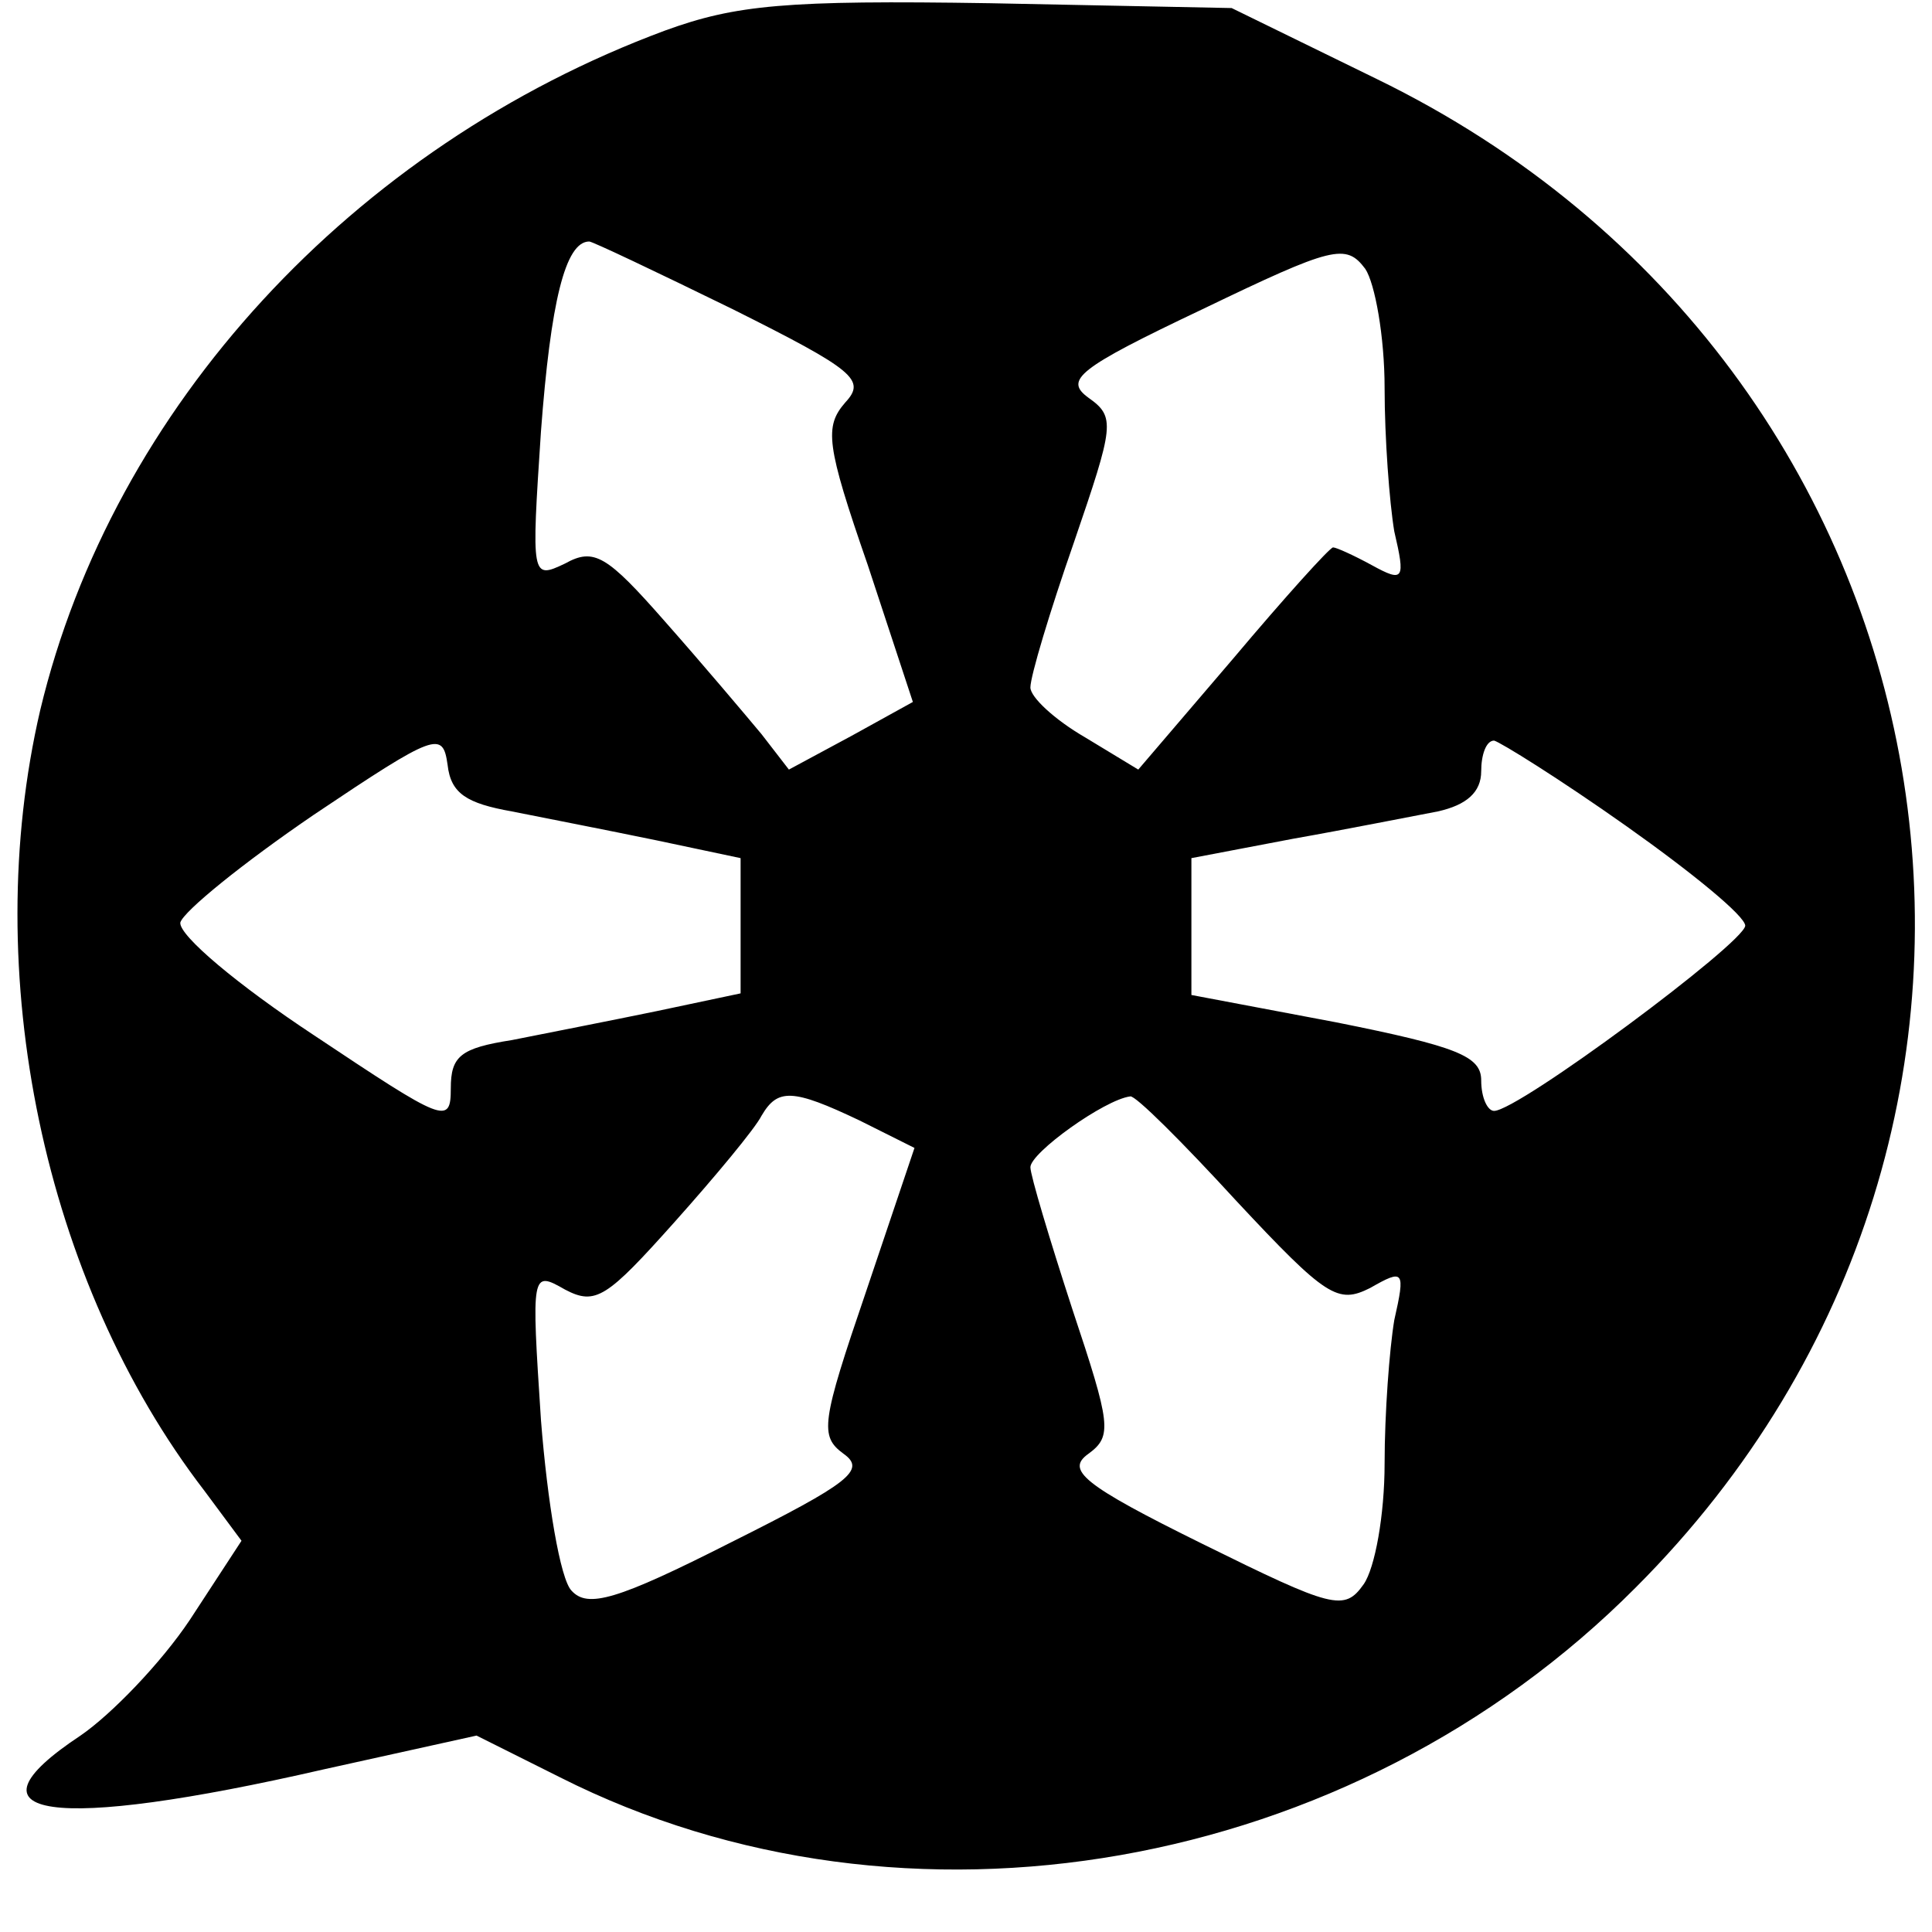 <svg xmlns="http://www.w3.org/2000/svg" version="1.0" viewBox="0 0 120 120"><path d="M41.3 1.9C21.9 9.1 7 25.3 2.5 44.1c-3.8 16.3.2 35.5 10.2 48.5l2.3 3.1-3.2 4.9c-1.8 2.7-4.9 5.9-6.8 7.2-7.7 5.1-1.9 6 15.1 2.1l9.5-2.1 5.2 2.6c21.4 10.8 49.1 6 66.8-11.8 28.7-28.7 20.7-75.8-16.1-93.7l-9-4.4-15-.3C48.8 0 45.7.3 41.3 1.9zm4.2 17.3c7.6 3.8 8.3 4.4 7 5.8-1.3 1.5-1.2 2.6 1.4 10.1l2.8 8.5-3.8 2.1-3.9 2.1-1.7-2.2c-1-1.2-3.7-4.4-6-7-3.6-4.1-4.4-4.6-6.2-3.6-2.1 1-2.1.9-1.5-8.2.6-8 1.5-11.8 3-11.8.2 0 4.2 1.9 8.9 4.2zM86 24.1c0 3.1.3 7.1.6 8.9.7 3 .6 3.2-1.4 2.1-1.1-.6-2.2-1.1-2.4-1.1-.2 0-3 3.1-6.2 6.9l-5.9 6.9-3.3-2c-1.9-1.1-3.4-2.5-3.4-3.1 0-.7 1.2-4.7 2.7-9 2.5-7.3 2.6-7.8.9-9-1.5-1.1-.7-1.8 7.1-5.5 8.1-3.9 8.9-4.1 10.1-2.5.6.9 1.2 4.2 1.2 7.4zM31.8 50.4c2 .4 6.1 1.2 9 1.8l5.2 1.1v8.4l-5.2 1.1c-2.9.6-7 1.4-9 1.8-3.2.5-3.8 1-3.8 3 0 2.3-.4 2.1-8.5-3.3-4.7-3.1-8.4-6.2-8.3-7 .2-.7 3.9-3.7 8.3-6.7 7.6-5.1 8-5.2 8.3-3.1.2 1.8 1.2 2.4 4 2.9zm69.2.9c4.1 2.9 7.4 5.6 7.4 6.2-.1 1.1-14.1 11.5-15.6 11.5-.4 0-.8-.8-.8-1.9 0-1.5-1.5-2.1-9-3.6l-9-1.7v-8.5l6.3-1.2c3.4-.6 7.4-1.4 9-1.7 1.8-.4 2.7-1.2 2.7-2.5 0-1 .3-1.9.8-1.9.4.1 4.1 2.4 8.2 5.3zM53.4 69.6l3.4 1.7-3 8.9c-2.8 8.2-2.9 9-1.4 10.1 1.4 1 .4 1.8-7 5.5-7.1 3.6-8.9 4.1-9.9 3-.7-.7-1.5-5.5-1.9-10.6-.6-9.2-.6-9.3 1.5-8.1 1.9 1 2.6.5 6.8-4.2 2.5-2.8 5-5.8 5.4-6.6 1-1.7 1.9-1.7 6.1.3zm23.4 5c5.6 6 6.3 6.4 8.3 5.4 2.1-1.2 2.2-1.1 1.5 2-.3 1.8-.6 5.8-.6 8.9 0 3.2-.6 6.5-1.3 7.5-1.2 1.7-1.9 1.5-10-2.5-7.5-3.7-8.5-4.6-7.1-5.6 1.5-1.1 1.4-1.8-1-9C65.2 77 64 73 64 72.5c0-.9 4.6-4.2 6.2-4.4.3-.1 3.3 2.9 6.6 6.5z"/></svg>